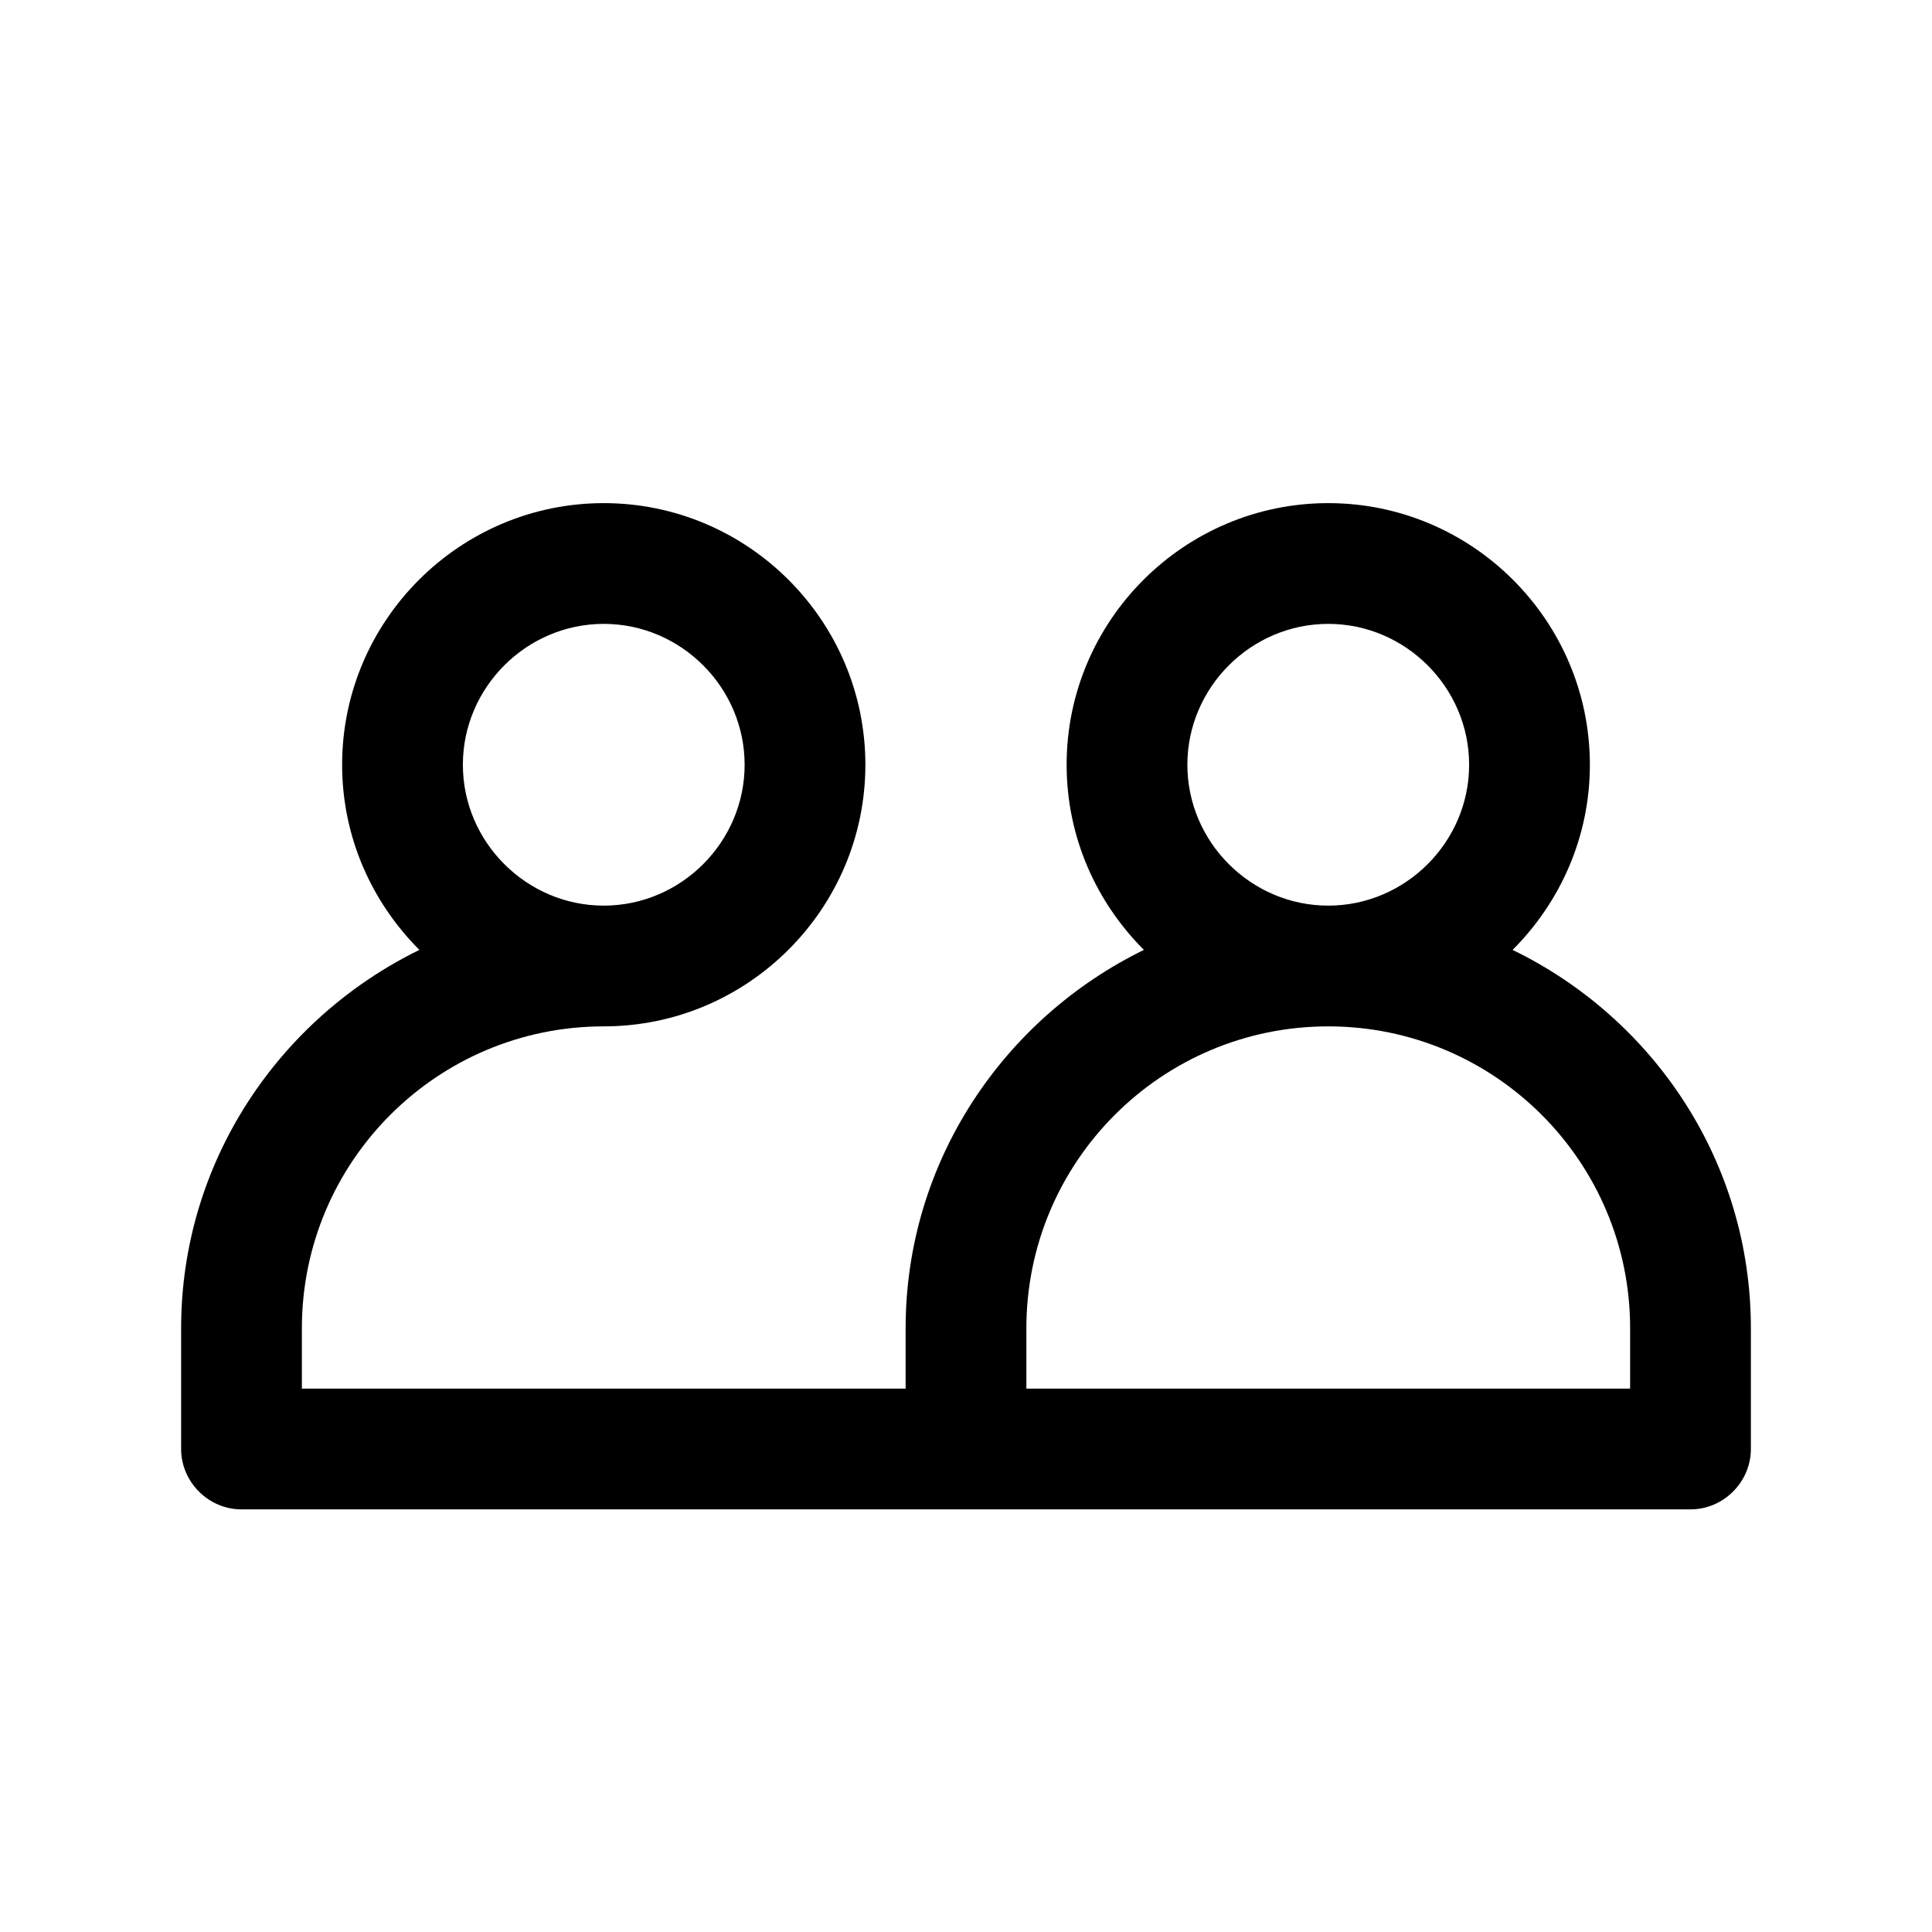 <svg width="24" height="24" viewBox="0 0 24 24" fill="none" xmlns="http://www.w3.org/2000/svg">
<path d="M18.79 11.8C19.38 11.21 19.75 10.4 19.75 9.5C19.75 7.71 18.29 6.25 16.5 6.25C14.71 6.25 13.25 7.71 13.25 9.5C13.25 10.4 13.62 11.21 14.21 11.8C12.47 12.65 11.25 14.43 11.25 16.5V17.25H3.75V16.5C3.75 14.43 5.43 12.75 7.5 12.75C9.29 12.75 10.75 11.29 10.75 9.5C10.75 7.71 9.29 6.25 7.5 6.25C5.71 6.25 4.25 7.71 4.25 9.5C4.25 10.4 4.62 11.21 5.21 11.8C3.47 12.65 2.25 14.43 2.25 16.5V18C2.25 18.41 2.59 18.75 3 18.75H21C21.41 18.75 21.75 18.41 21.75 18V16.5C21.75 14.43 20.54 12.65 18.79 11.8ZM5.75 9.5C5.75 8.54 6.54 7.75 7.5 7.75C8.46 7.75 9.25 8.54 9.25 9.5C9.25 10.46 8.46 11.25 7.5 11.25C6.54 11.25 5.75 10.46 5.75 9.5ZM14.75 9.5C14.75 8.54 15.54 7.75 16.5 7.75C17.46 7.75 18.25 8.54 18.25 9.5C18.25 10.46 17.46 11.25 16.5 11.25C15.54 11.25 14.75 10.46 14.75 9.5ZM20.25 17.25H12.75V16.5C12.75 14.43 14.43 12.75 16.5 12.75C18.57 12.75 20.25 14.43 20.25 16.5V17.25Z" fill="black"/>
</svg>
